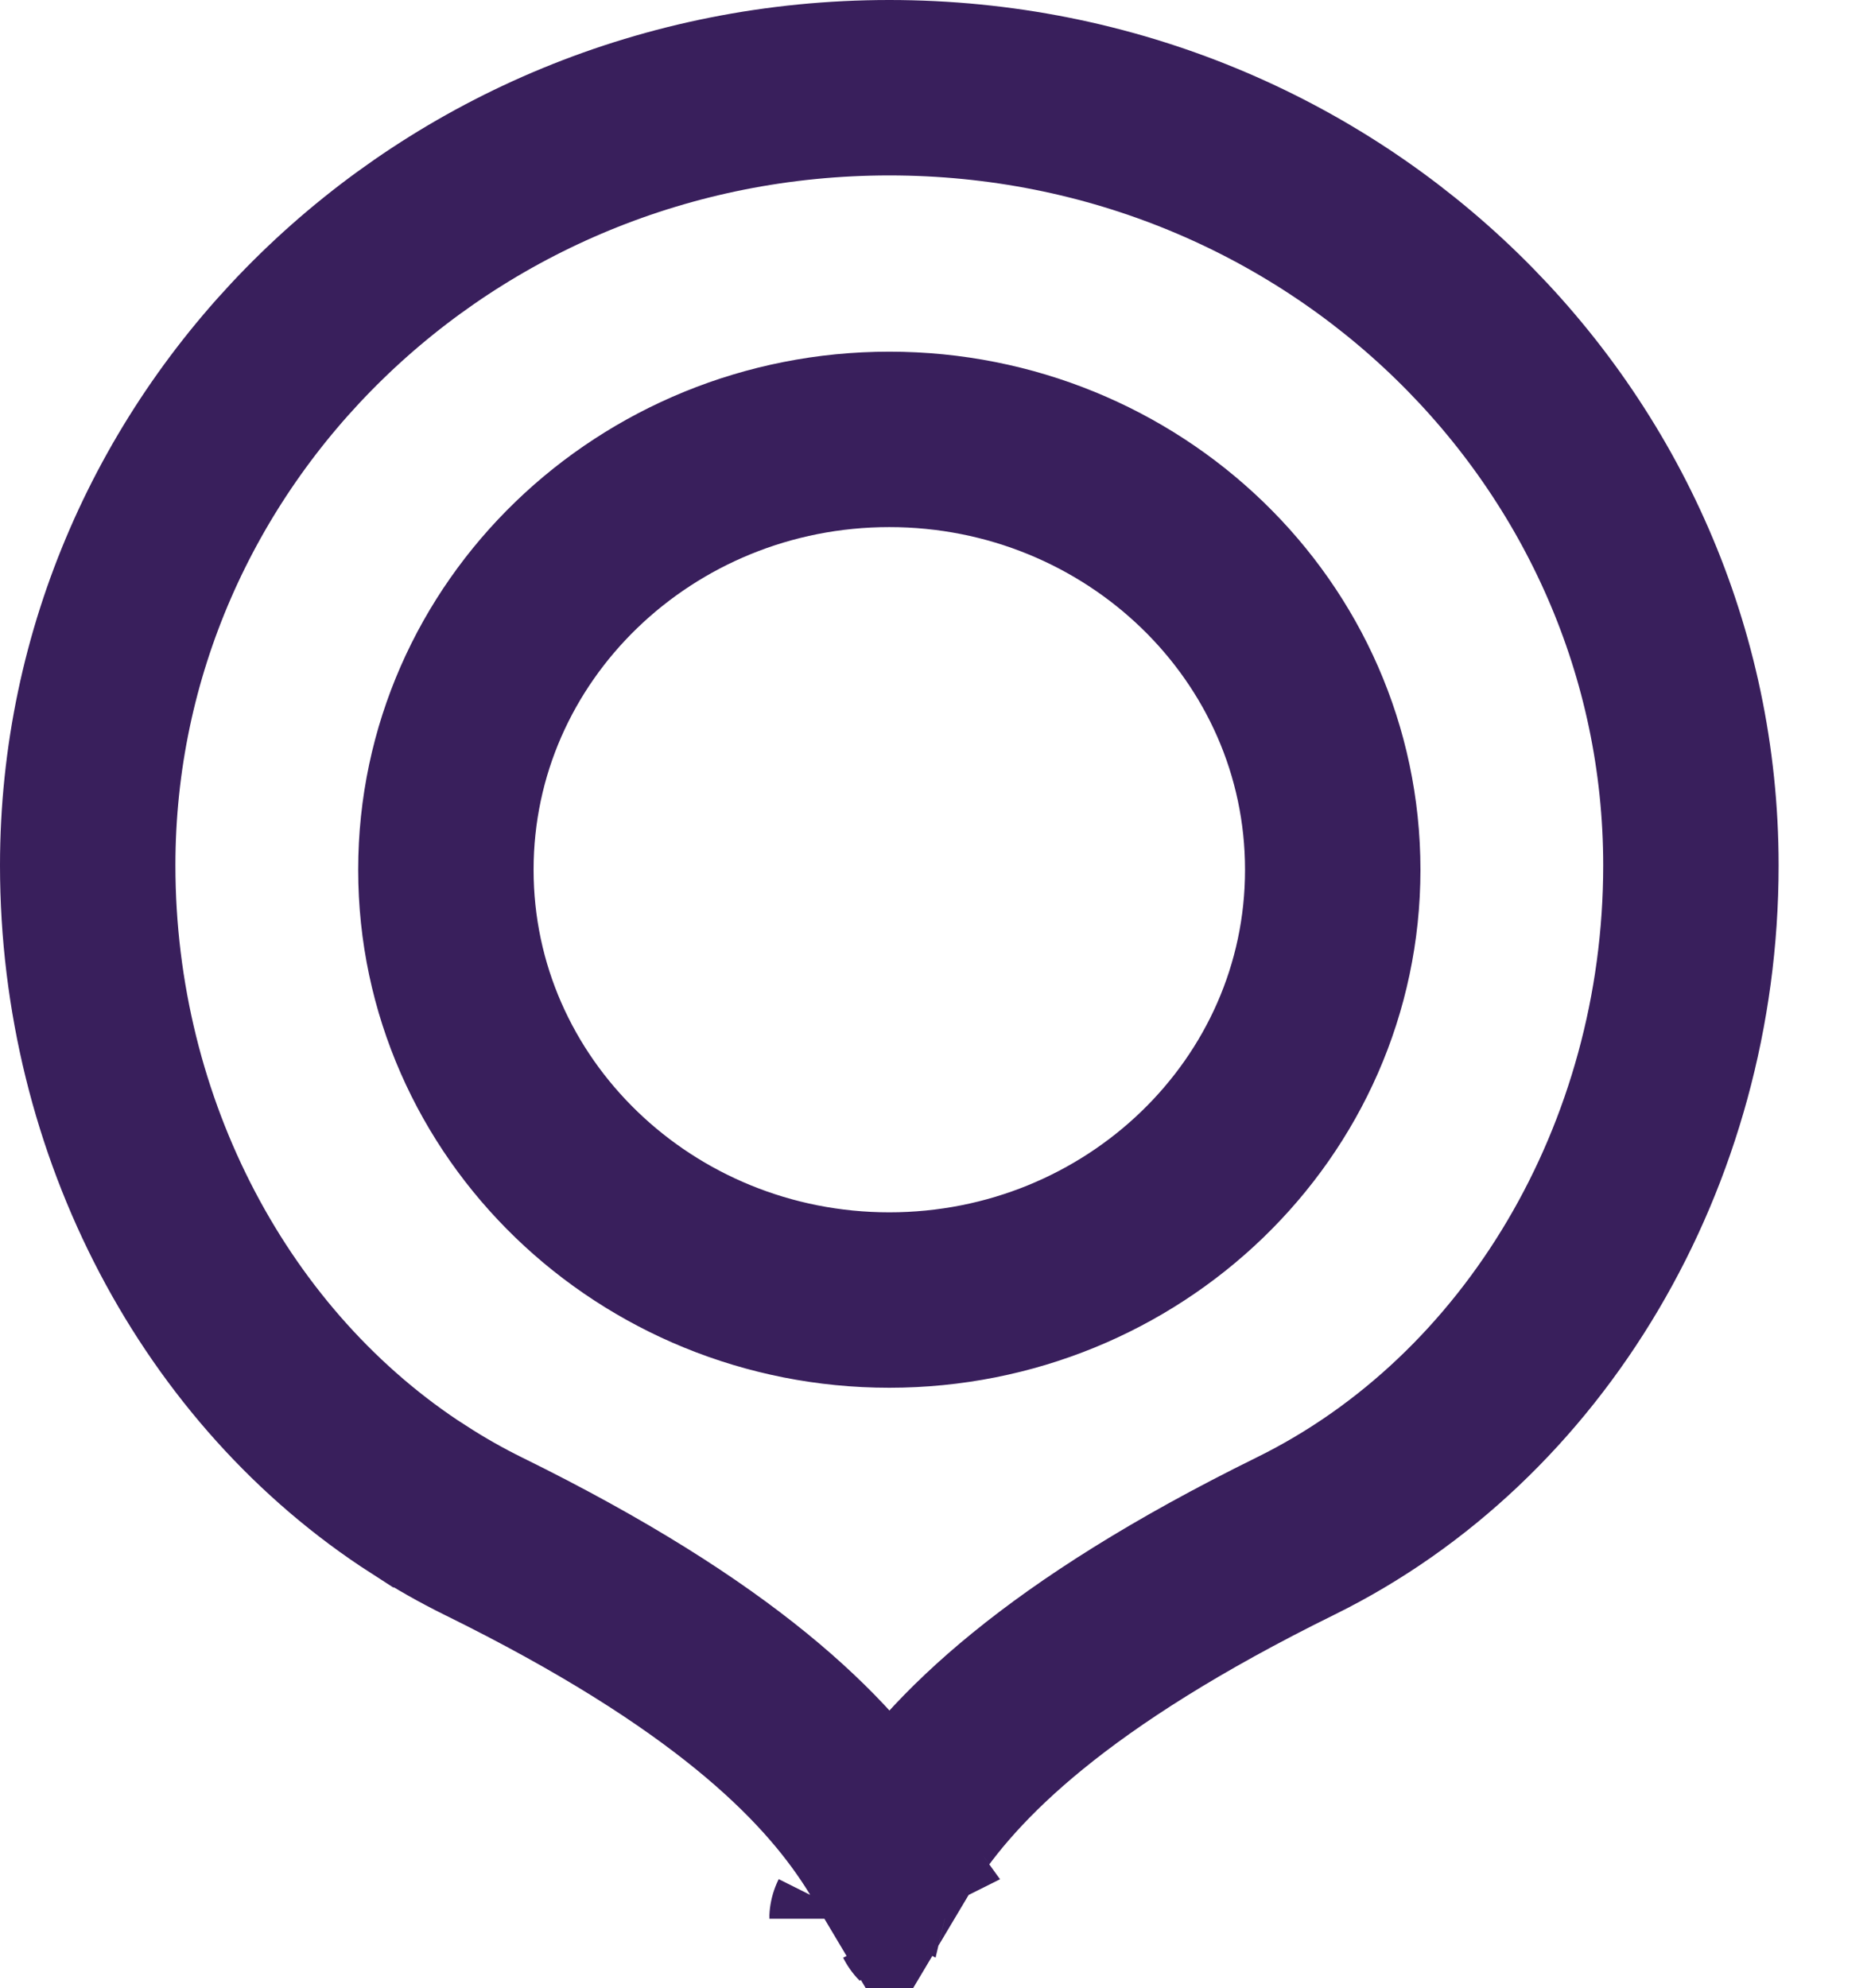 <svg width="16" height="17" viewBox="0 0 16 17" fill="none" xmlns="http://www.w3.org/2000/svg">
<path d="M3.583 12.823L3.582 12.823C1.849 11.709 0.75 9.648 0.75 7.399C0.75 3.746 3.799 0.75 7.605 0.75C11.411 0.75 14.46 3.747 14.46 7.399C14.46 9.878 13.123 12.127 11.081 13.133C9.028 14.144 8.151 15.021 7.697 15.726C7.664 15.777 7.634 15.827 7.606 15.874C7.578 15.827 7.549 15.778 7.516 15.727C7.062 15.022 6.187 14.146 4.137 13.137C3.946 13.043 3.761 12.938 3.583 12.823ZM7.329 16.406C7.329 16.406 7.329 16.405 7.33 16.403C7.329 16.405 7.329 16.406 7.329 16.406ZM7.881 16.404C7.882 16.406 7.883 16.407 7.883 16.407C7.883 16.407 7.882 16.406 7.881 16.404ZM7.605 11.116C9.686 11.116 11.397 9.481 11.397 7.437C11.397 5.392 9.686 3.757 7.605 3.757C5.525 3.757 3.813 5.392 3.813 7.437C3.813 9.481 5.525 11.116 7.605 11.116Z" stroke="#391F5C" stroke-width="1.5"/>
</svg>
